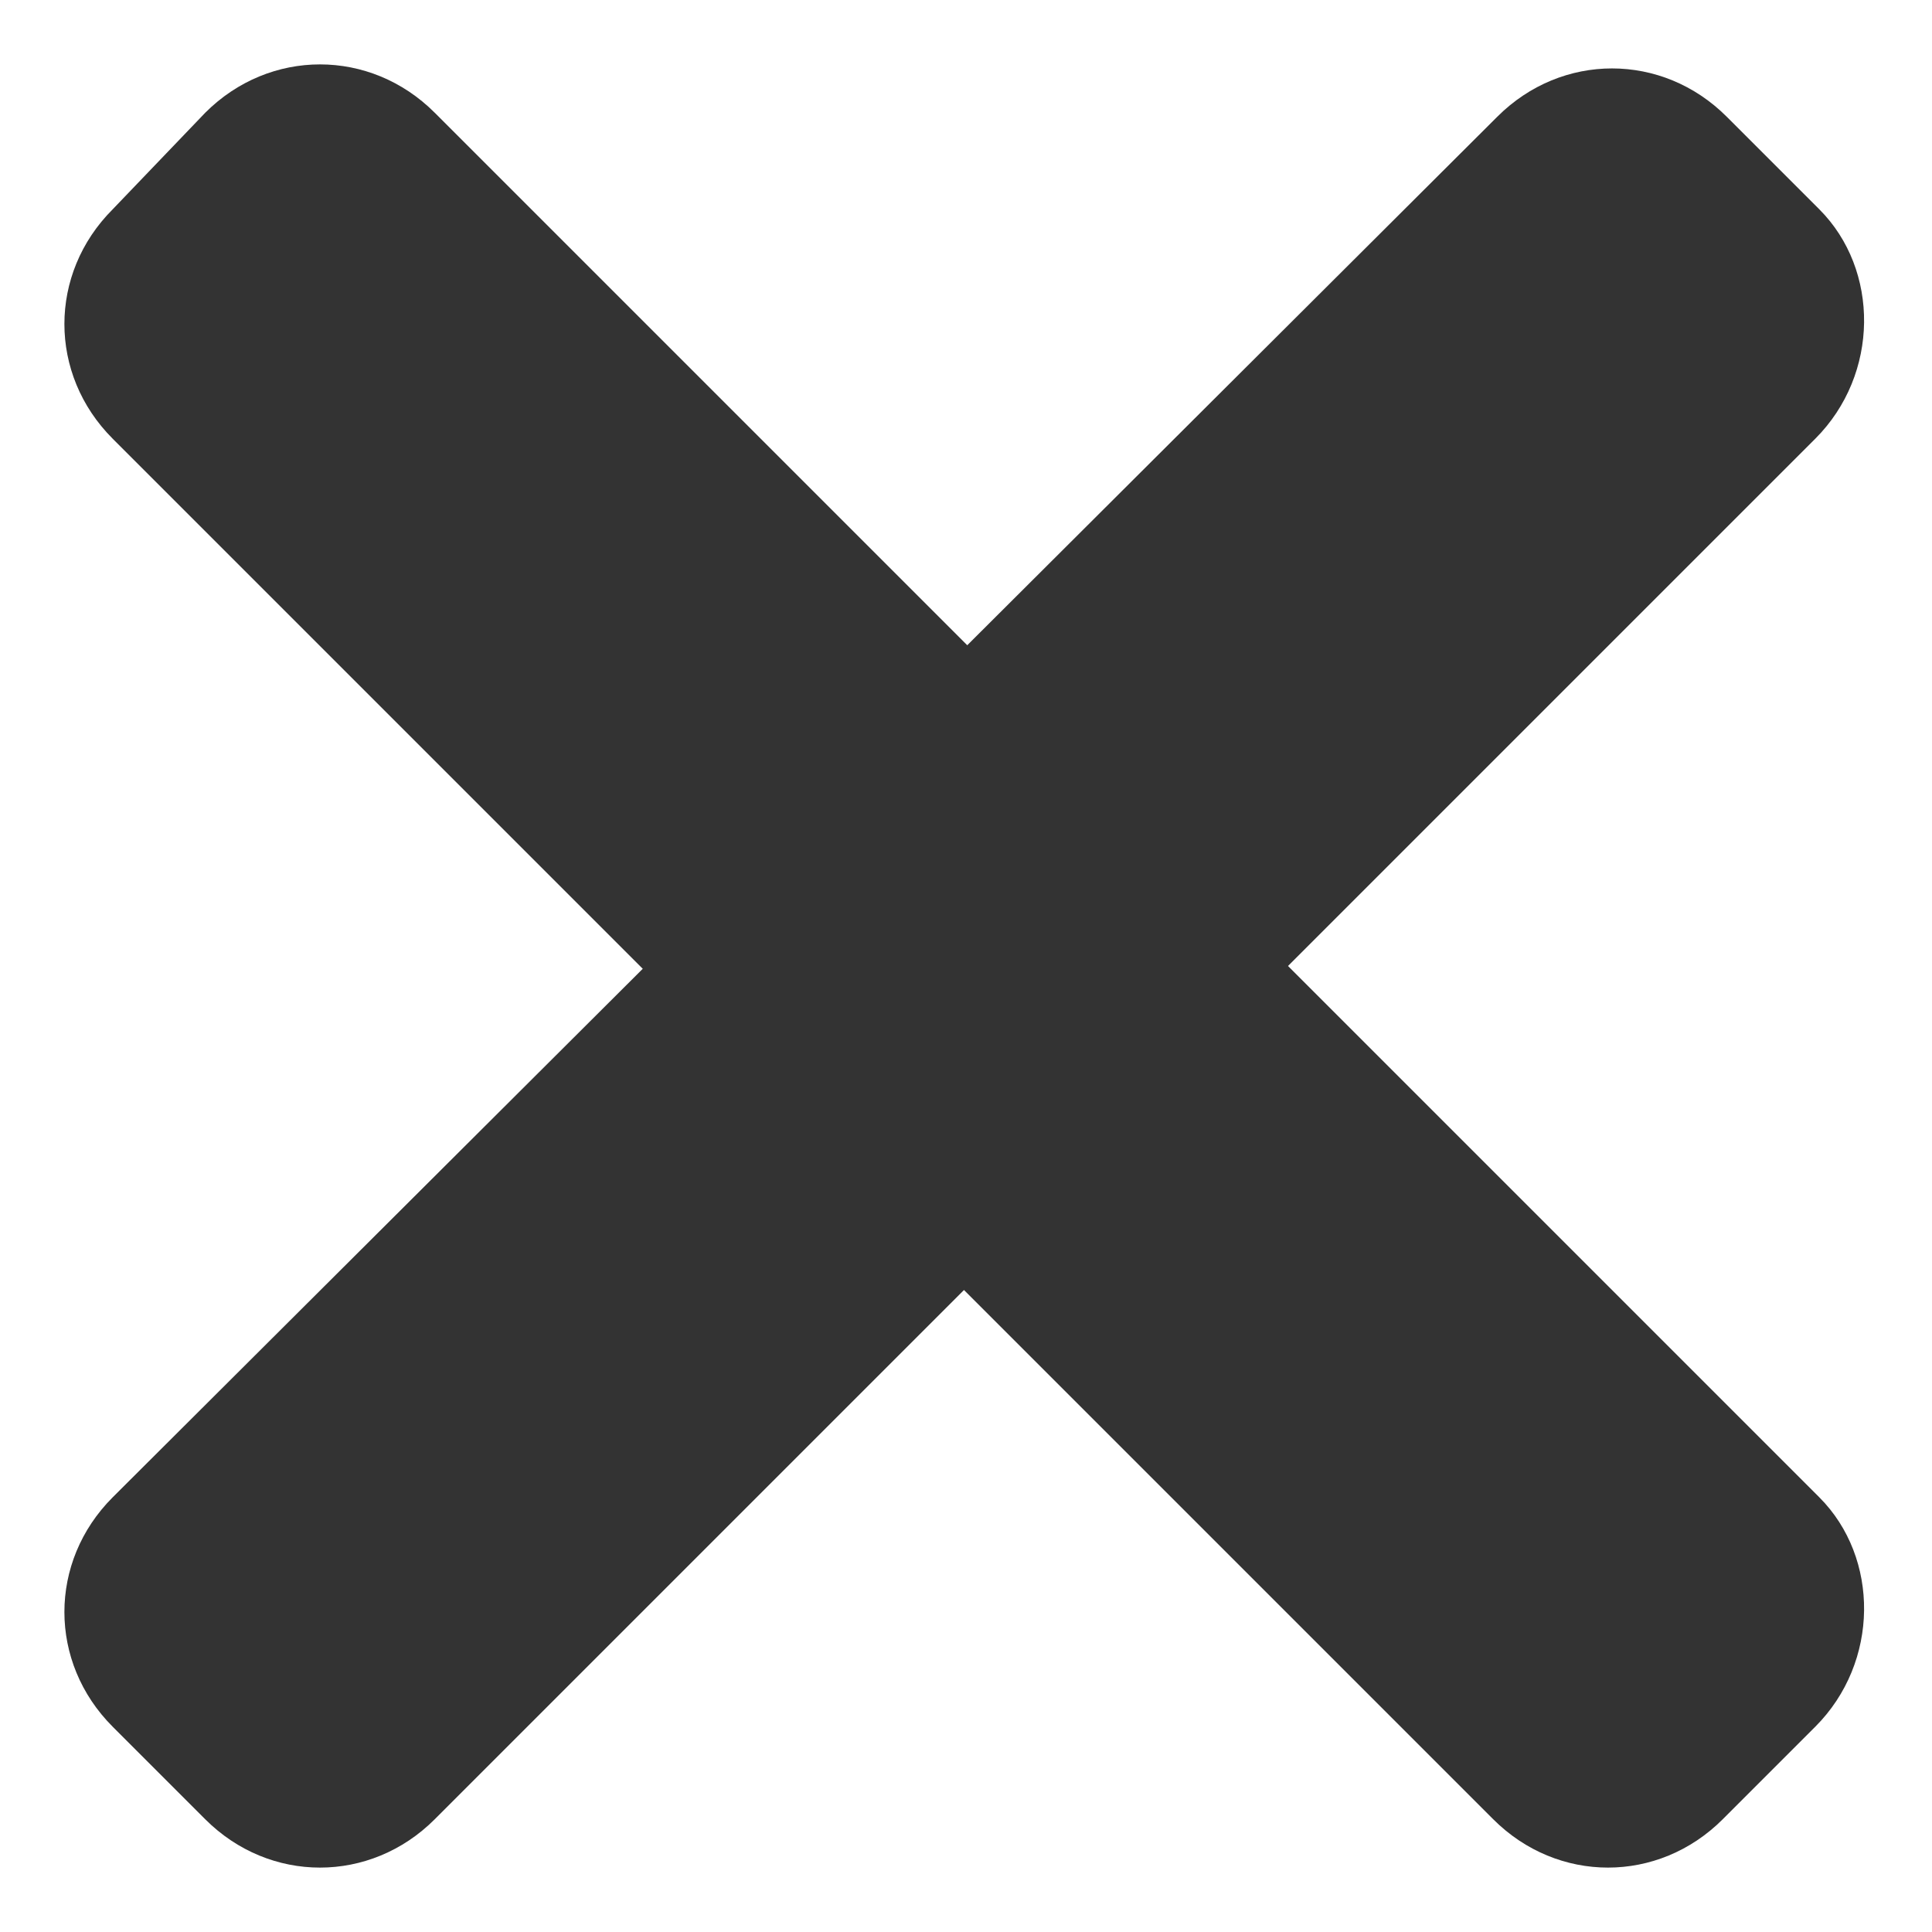 <?xml version="1.0" encoding="utf-8"?>
<svg version="1.1" id="Layer_1" xmlns="http://www.w3.org/2000/svg" xmlns:xlink="http://www.w3.org/1999/xlink" x="0px" y="0px"
	 viewBox="0 0 48 48" style="enable-background:new 0 0 48 48;" xml:space="preserve">
<style type="text/css">
	.st0{fill-rule:evenodd;clip-rule:evenodd;fill:#333333;}
	.st0:hover{fill:#e41f35}
</style>
<g id="remove_x5F_small_1_">
	<g id="Rectangle_1">
		<g>
			<path class="st0" d="M45.2,5.2l-2.3-2.3c-1.6-1.6-4.1-1.6-5.7,0L2.8,37.2c-1.6,1.6-1.6,4.1,0,5.7l2.3,2.3c1.6,1.6,4.1,1.6,5.7,0
				l34.3-34.3C46.7,9.3,46.7,6.7,45.2,5.2z"/>
		</g>
	</g>
	<g id="Rectangle_1_copy">
		<g>
			<path class="st0" d="M45.2,37.2L10.8,2.8c-1.6-1.6-4.1-1.6-5.7,0L2.8,5.2c-1.6,1.6-1.6,4.1,0,5.7l34.3,34.3
				c1.6,1.6,4.1,1.6,5.7,0l2.3-2.3C46.7,41.3,46.7,38.7,45.2,37.2z"/>
		</g>
	</g>
</g>
</svg>
